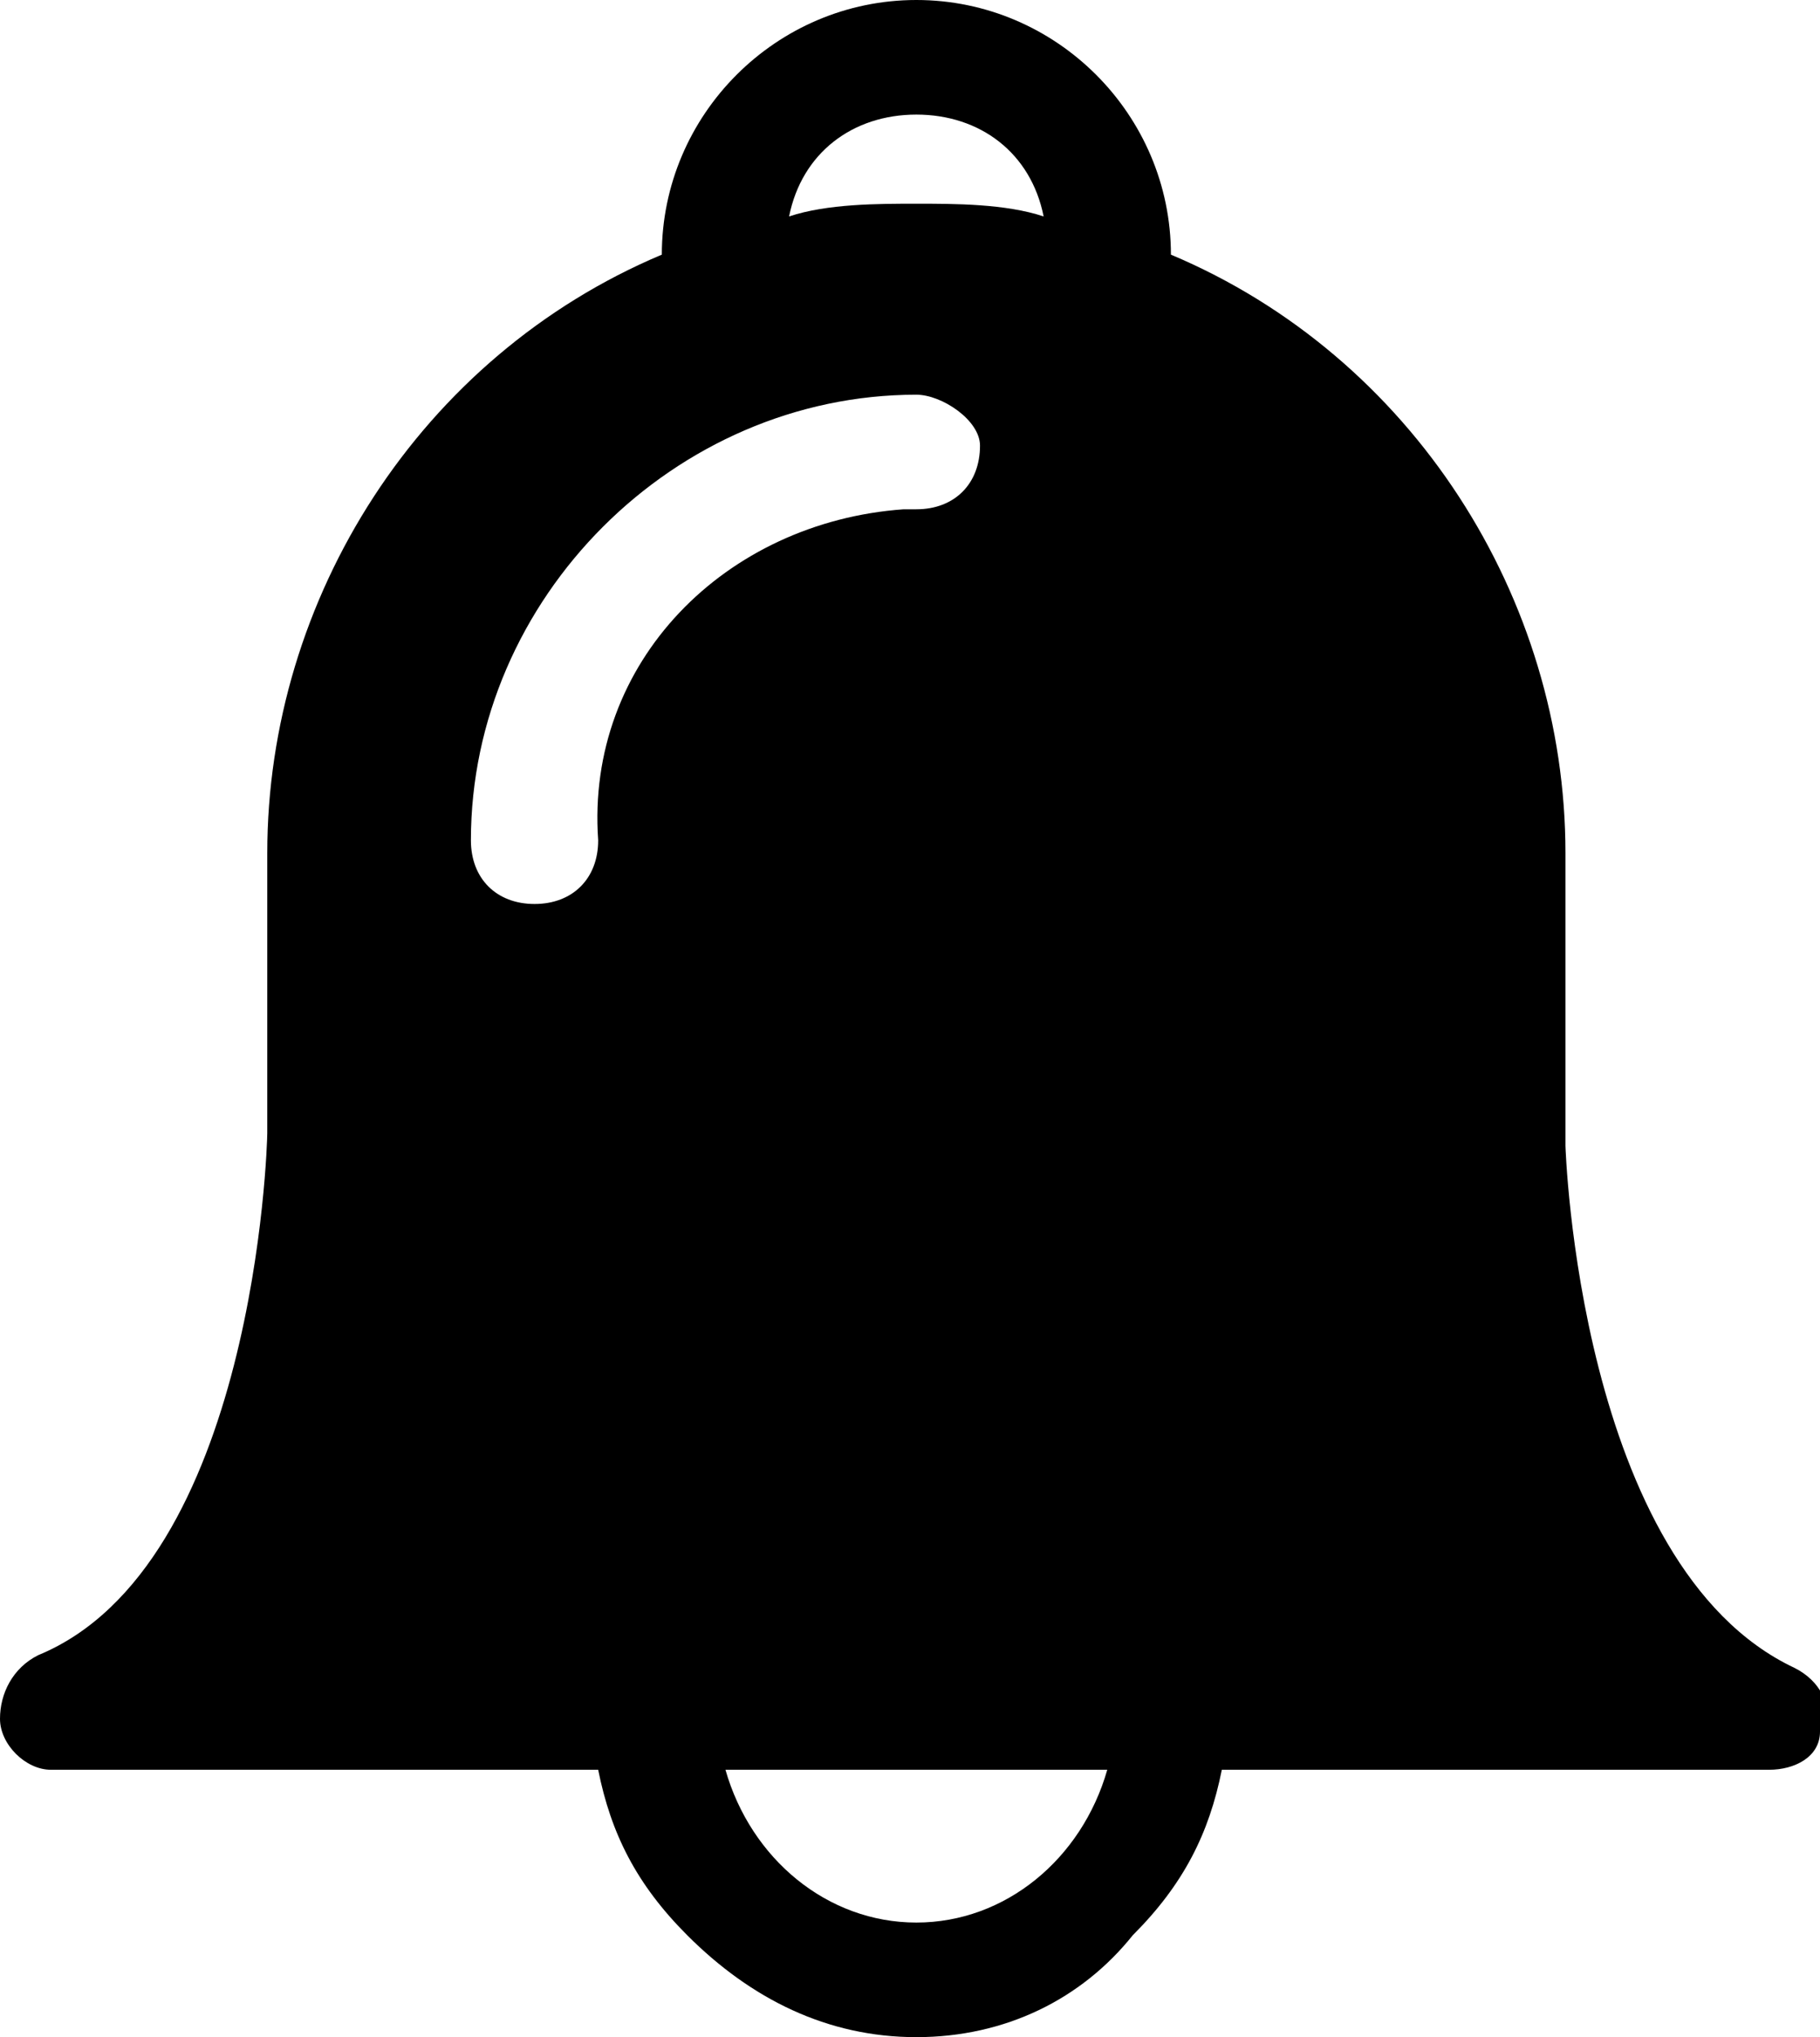 <?xml version="1.0" encoding="utf-8"?>
<!-- Generator: Adobe Illustrator 25.2.3, SVG Export Plug-In . SVG Version: 6.00 Build 0)  -->
<svg version="1.1" id="Layer_1" xmlns="http://www.w3.org/2000/svg" xmlns:xlink="http://www.w3.org/1999/xlink" x="0px" y="0px"
	 viewBox="0 0 14.3 16" style="enable-background:new 0 0 14.3 16;" xml:space="preserve">
<path d="M14.1,13.1C12.4,12.3,12.3,9,12.3,9V6.7c0-2-1.2-3.9-3.1-4.7c0-1.1-0.9-2-2-2c-1.1,0-2,0.9-2,2C3.3,2.8,2.1,4.7,2.1,6.7v2.2
	C2.1,9,2,12.3,0.3,13C0.1,13.1,0,13.3,0,13.5c0,0.2,0.2,0.4,0.4,0.4h4.3c0.1,0.5,0.3,0.9,0.7,1.3C5.9,15.7,6.5,16,7.2,16
	c0.7,0,1.3-0.3,1.7-0.8c0.4-0.4,0.6-0.8,0.7-1.3h4.3c0.2,0,0.4-0.1,0.4-0.3v-0.1C14.4,13.4,14.3,13.2,14.1,13.1z M7.2,0.9
	c0.5,0,0.9,0.3,1,0.8c-0.3-0.1-0.7-0.1-1-0.1c-0.3,0-0.7,0-1,0.1C6.3,1.2,6.7,0.9,7.2,0.9z M4.7,6.6c0,0.3-0.2,0.5-0.5,0.5
	c-0.3,0-0.5-0.2-0.5-0.5c0-1.9,1.6-3.5,3.5-3.5c0.2,0,0.5,0.2,0.5,0.4C7.7,3.8,7.5,4,7.2,4H7.1C5.7,4.1,4.6,5.2,4.7,6.6z M7.2,15.1
	c-0.7,0-1.3-0.5-1.5-1.2h3C8.5,14.6,7.9,15.1,7.2,15.1z"/>
</svg>
